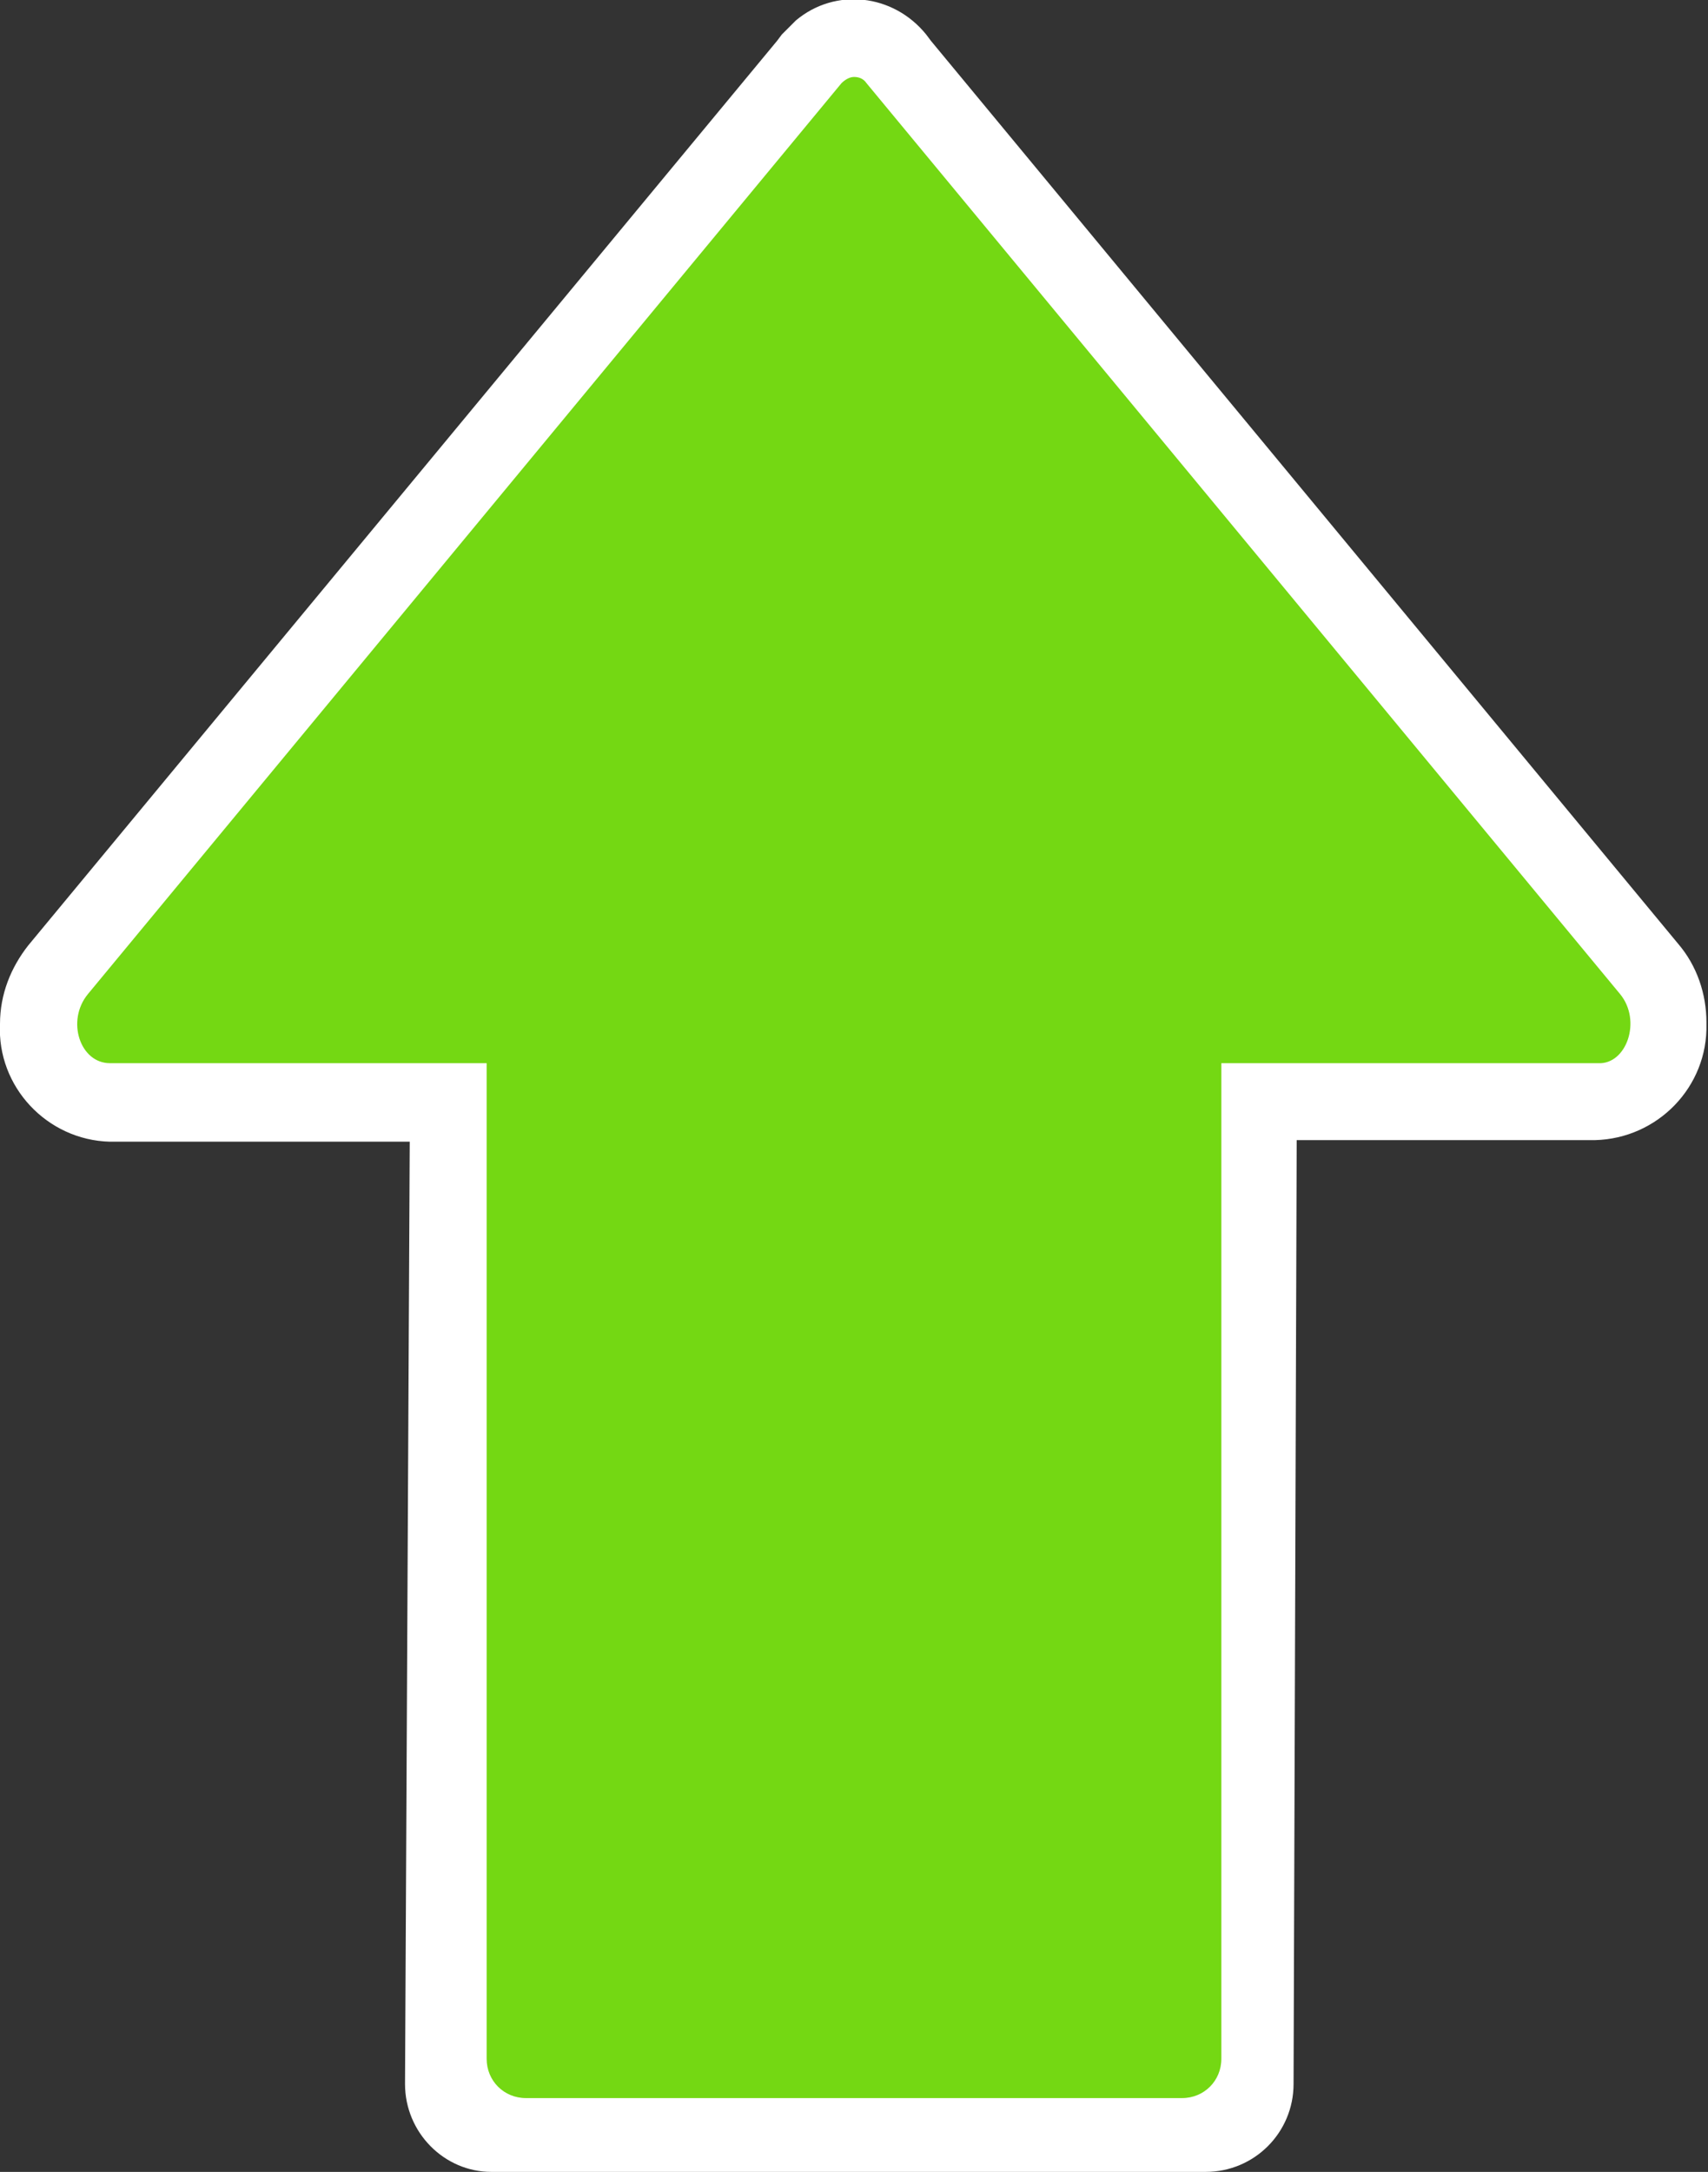 <?xml version="1.0" encoding="utf-8"?>
<!-- Generator: Adobe Illustrator 26.5.0, SVG Export Plug-In . SVG Version: 6.00 Build 0)  -->
<svg version="1.1" id="Layer_1" xmlns="http://www.w3.org/2000/svg" xmlns:xlink="http://www.w3.org/1999/xlink" x="0px" y="0px"
	 viewBox="0 0 108.8 138.3" style="enable-background:new 0 0 108.8 138.3;" xml:space="preserve">
<rect x="0" y="0" width="108.8" height="138.3" fill="#333333" stroke="none"/>
<style type="text/css">
	.st0{fill:#FFFFFF;}
	.st1{fill:#74D813;}
</style>
<path class="st0" d="M7.1,72.7h19l-0.3,60c0,3.1,2.5,5.6,5.5,5.6c0,0,0,0,0,0h45.5c3.1,0,5.6-2.5,5.6-5.6l0.2-60.1h19
	c4-0.1,7.2-3.4,7.1-7.4c0,0,0-0.1,0-0.1c0-1.8-0.6-3.6-1.8-5L59.3,2.6L59,2.2c-2.1-2.6-5.8-3-8.3-0.9c-0.3,0.3-0.6,0.6-0.9,0.9
	l-0.3,0.4L1.8,60.2c-1.1,1.4-1.8,3.1-1.8,5c-0.2,4,3,7.4,7,7.5C7,72.7,7.1,72.7,7.1,72.7z"/>
<path class="st1" d="M103.2,63.3l-48-58c-0.2-0.3-0.5-0.4-0.8-0.4l0,0c-0.3,0-0.6,0.2-0.8,0.4l-48,58C4.2,65,5.1,67.7,7,67.7h24
	v29.8L31,131.1c0,1.4,1.1,2.5,2.5,2.5c0,0,0,0,0,0h41.8c1.4,0,2.5-1.1,2.5-2.5V67.7h24C103.6,67.8,104.6,65,103.2,63.3z"/>
</svg>
